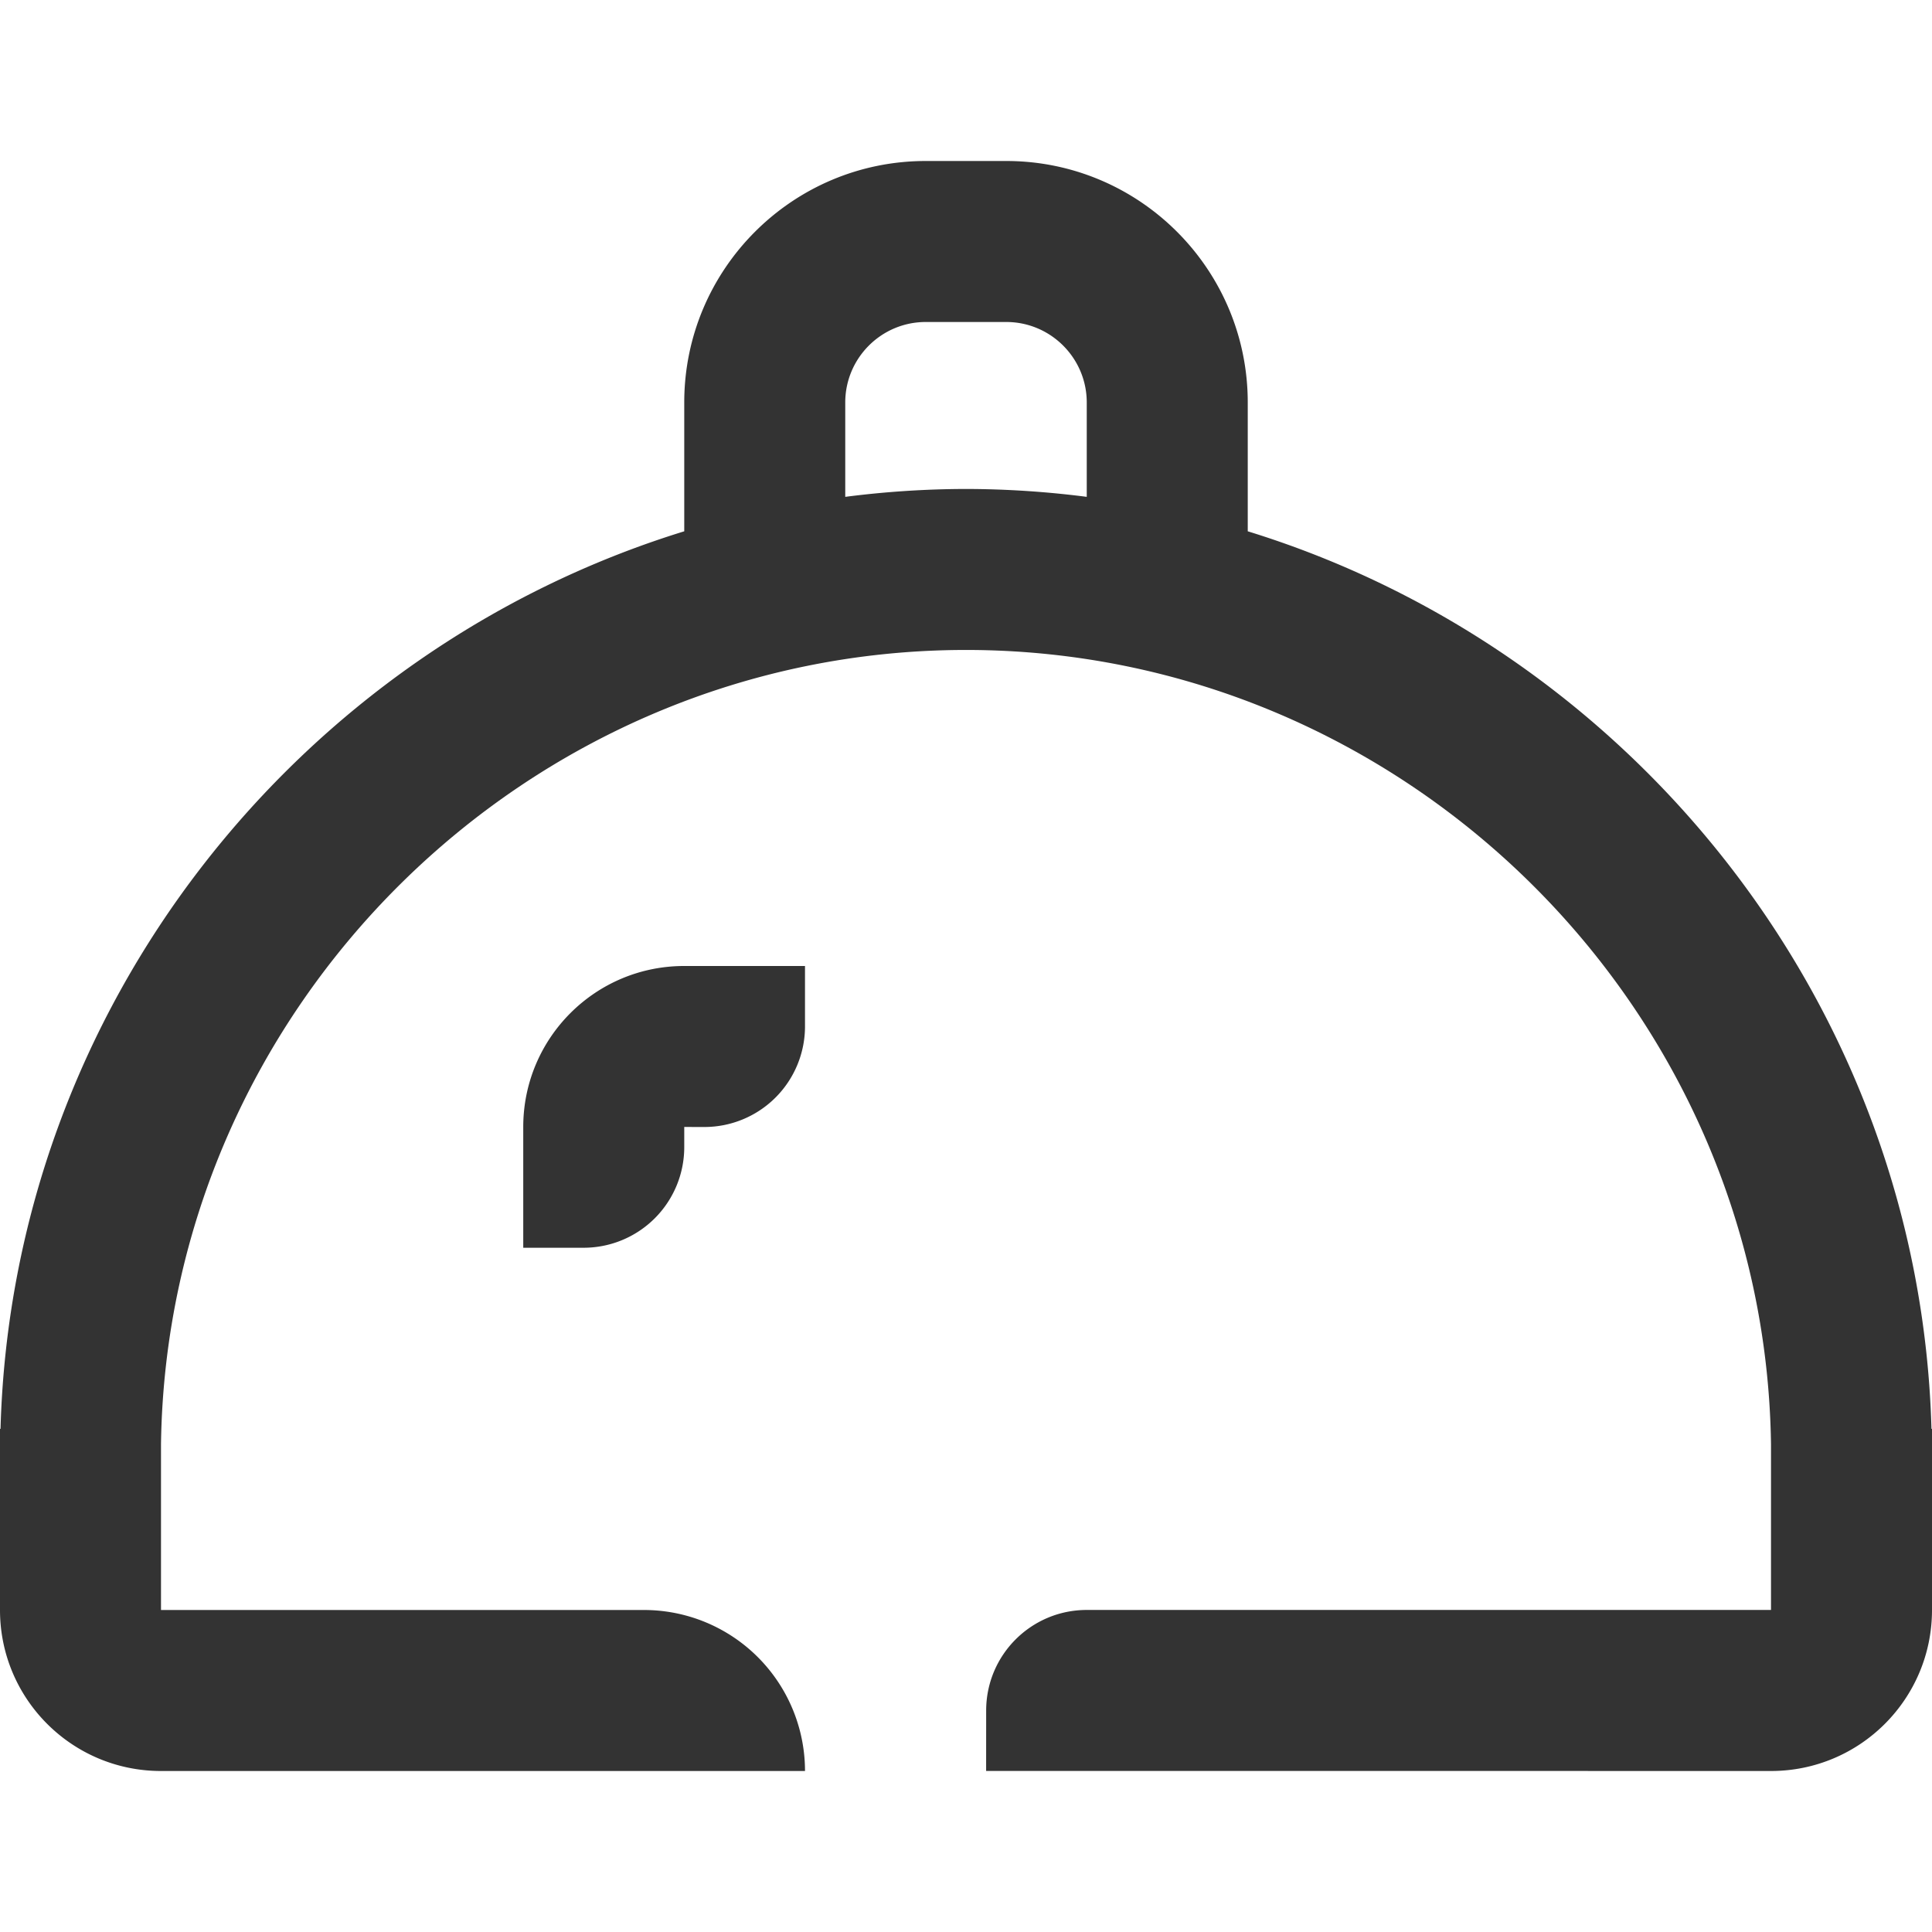 <svg viewBox="0 0 48 48" xmlns="http://www.w3.org/2000/svg" id="icon">
    <g fill="none" fill-rule="evenodd">
        <path d="M0 0h48v48H0z"/>
        <path d="M21 12.344V10c0-1.103.896-2 2-2h2c1.104 0 2 .897 2 2v2.344a23.78 23.78 0 00-3-.196 23.78 23.78 0 00-3 .196zM25 4c3.312 0 6 2.688 6 6v3.2c9.593 2.958 16.698 11.818 16.987 22.3H48V40c0 2.21-1.79 4-4 4h-4.55v-.001H24.5l.001-1.5c0-1.381 1.118-2.5 2.499-2.5h17v-4.118C43.849 25 34.876 16.148 24 16.148S4.151 25 4 35.88V40h12a4 4 0 014 4H4c-2.21 0-4-1.79-4-4v-4.5h.013C.302 25.018 7.407 16.158 17 13.2V10c0-3.312 2.687-6 6-6zm-5 20v1.5a2.5 2.5 0 01-2.5 2.5l-.5-.001v.501a2.5 2.5 0 01-2.5 2.5H13v-3c0-2.21 1.79-4.001 4-4h3z" fill="#333"/>
    </g>
</svg>
